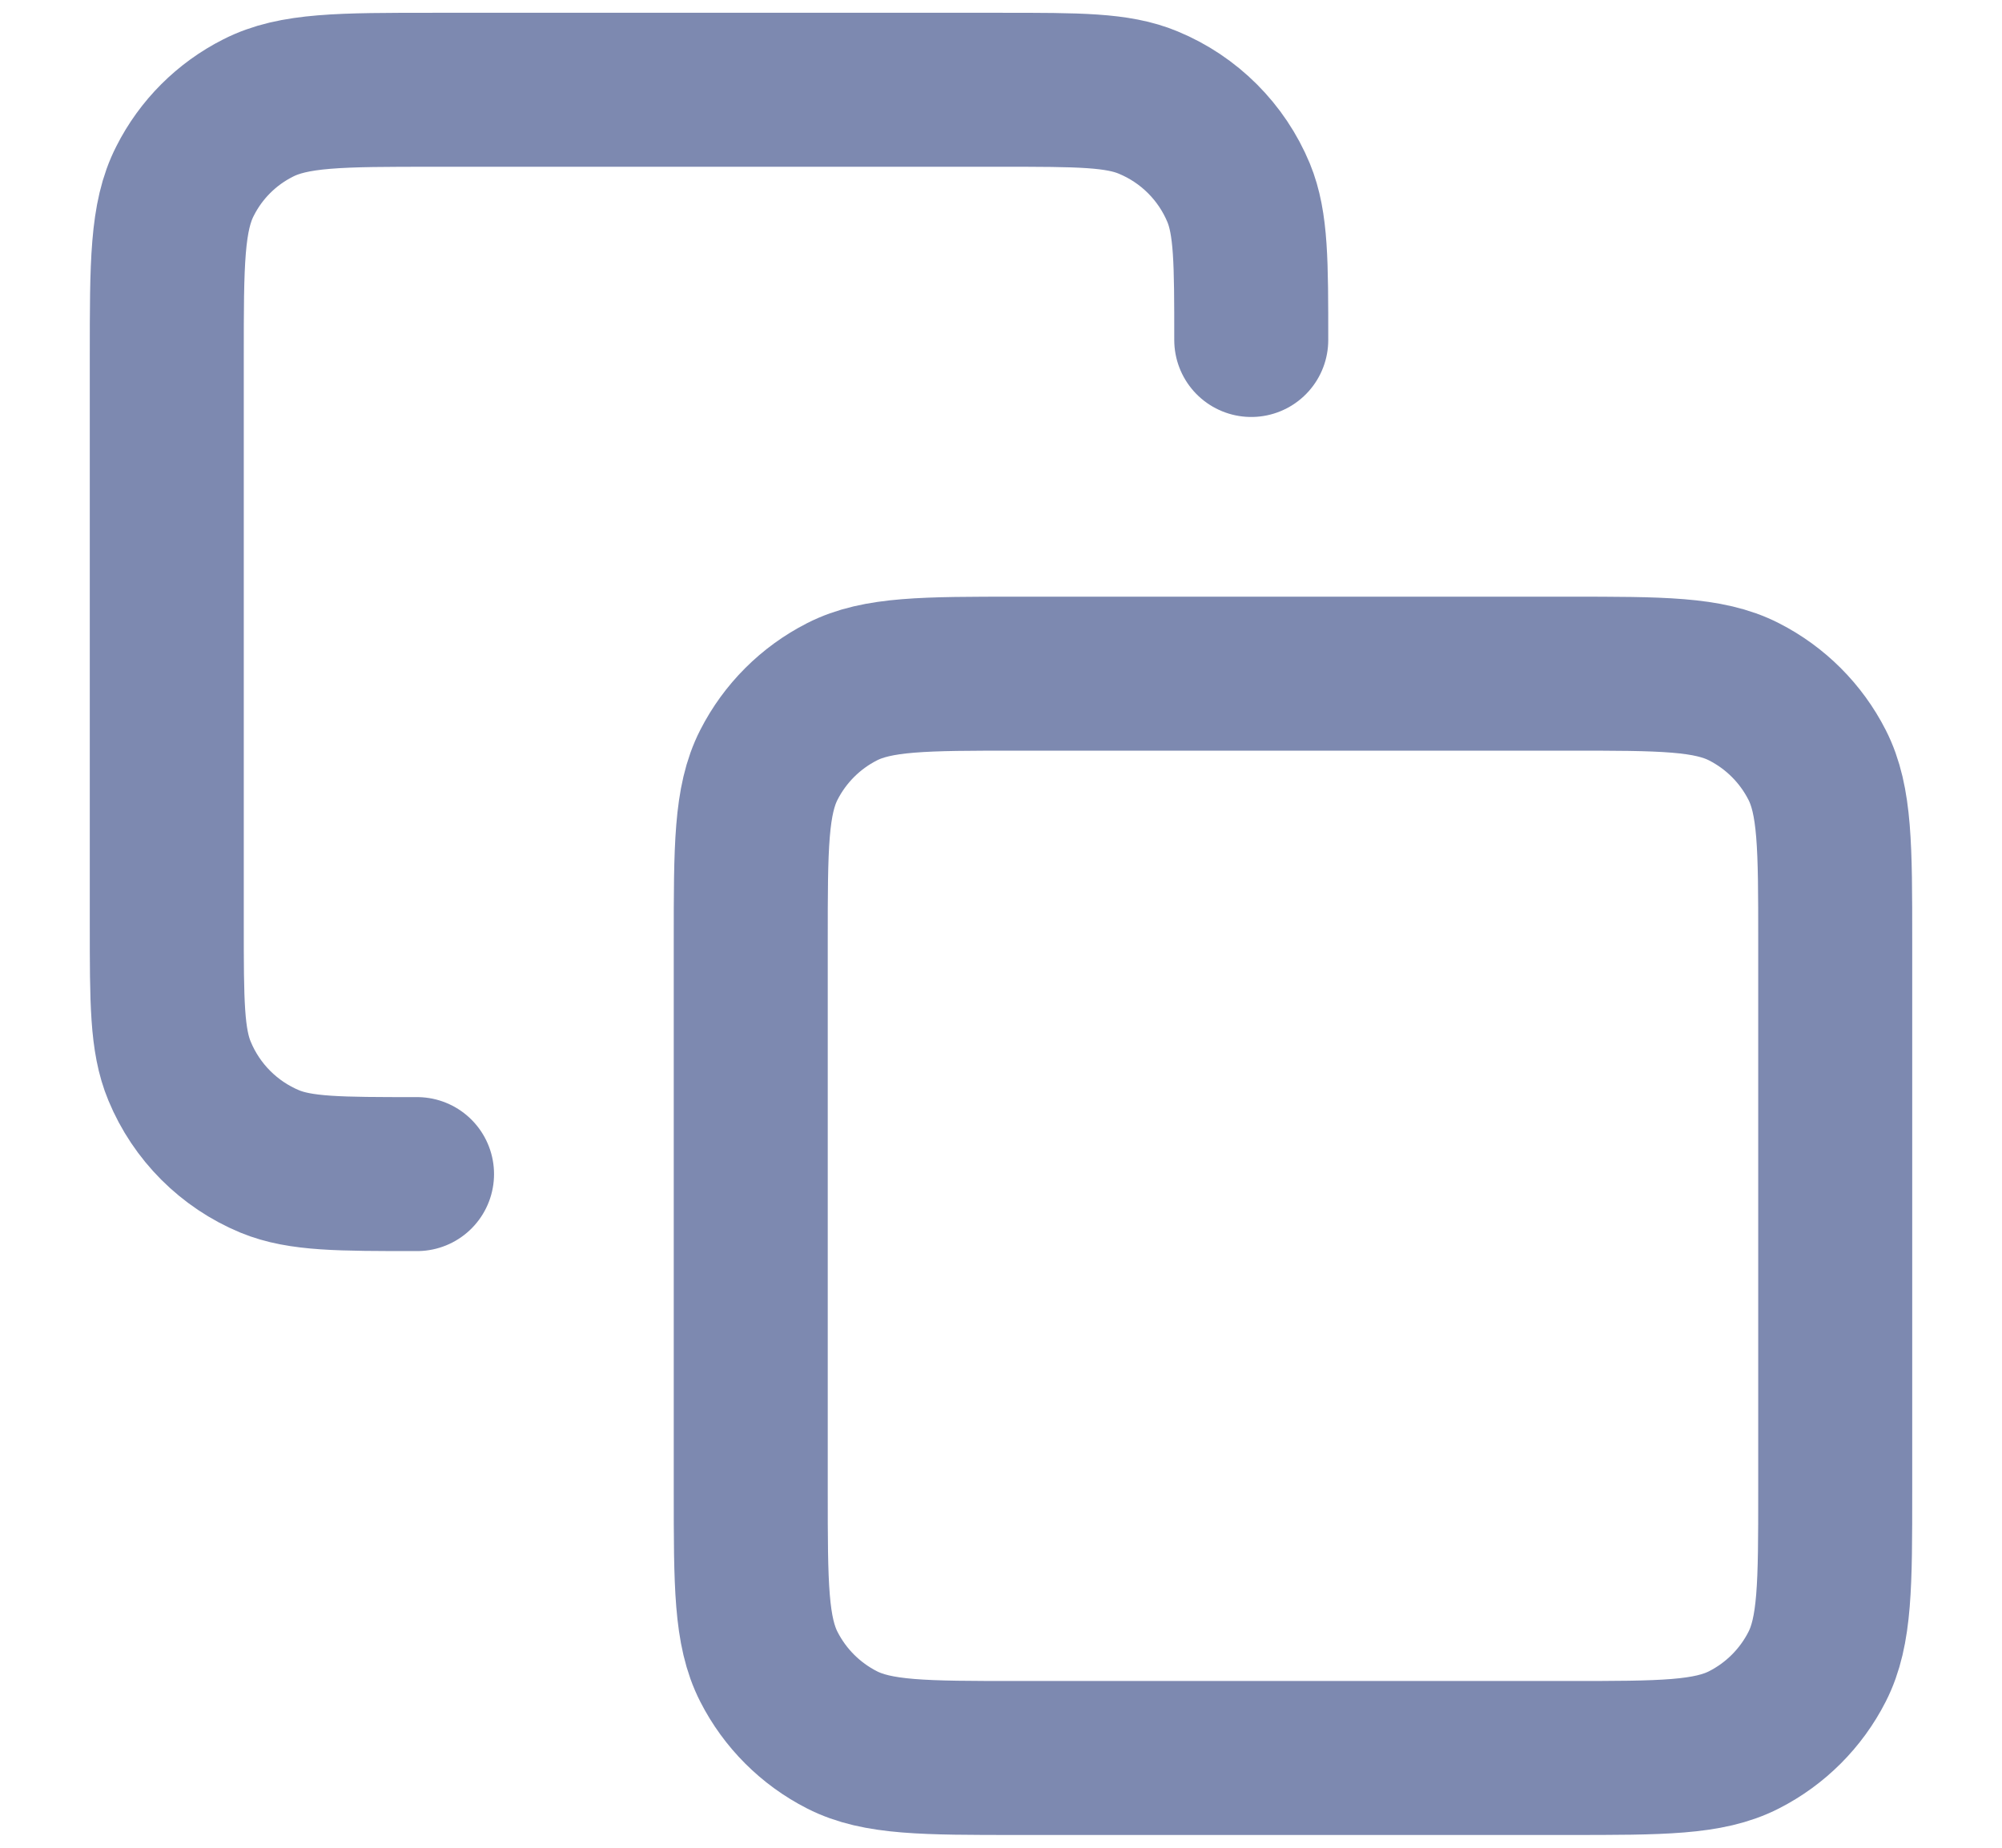 <svg width="13" height="12" viewBox="0 0 13 12" fill="none" xmlns="http://www.w3.org/2000/svg">
<path d="M2.708 7.625C2.204 7.625 1.951 7.625 1.752 7.543C1.487 7.433 1.276 7.222 1.166 6.956C1.083 6.757 1.083 6.505 1.083 6V2.317C1.083 1.71 1.083 1.407 1.202 1.175C1.305 0.971 1.471 0.805 1.675 0.702C1.907 0.583 2.21 0.583 2.817 0.583H6.5C7.005 0.583 7.257 0.583 7.456 0.666C7.722 0.776 7.933 0.987 8.043 1.252C8.125 1.451 8.125 1.704 8.125 2.208M6.609 11.417H10.184C10.79 11.417 11.094 11.417 11.325 11.299C11.529 11.195 11.695 11.029 11.799 10.825C11.917 10.594 11.917 10.29 11.917 9.684V6.109C11.917 5.502 11.917 5.198 11.799 4.967C11.695 4.763 11.529 4.597 11.325 4.493C11.094 4.375 10.79 4.375 10.184 4.375H6.609C6.002 4.375 5.698 4.375 5.467 4.493C5.263 4.597 5.097 4.763 4.993 4.967C4.875 5.198 4.875 5.502 4.875 6.109V9.684C4.875 10.29 4.875 10.594 4.993 10.825C5.097 11.029 5.263 11.195 5.467 11.299C5.698 11.417 6.002 11.417 6.609 11.417Z" stroke="#7D89B0" stroke-linecap="round" stroke-linejoin="round"/>
</svg>
